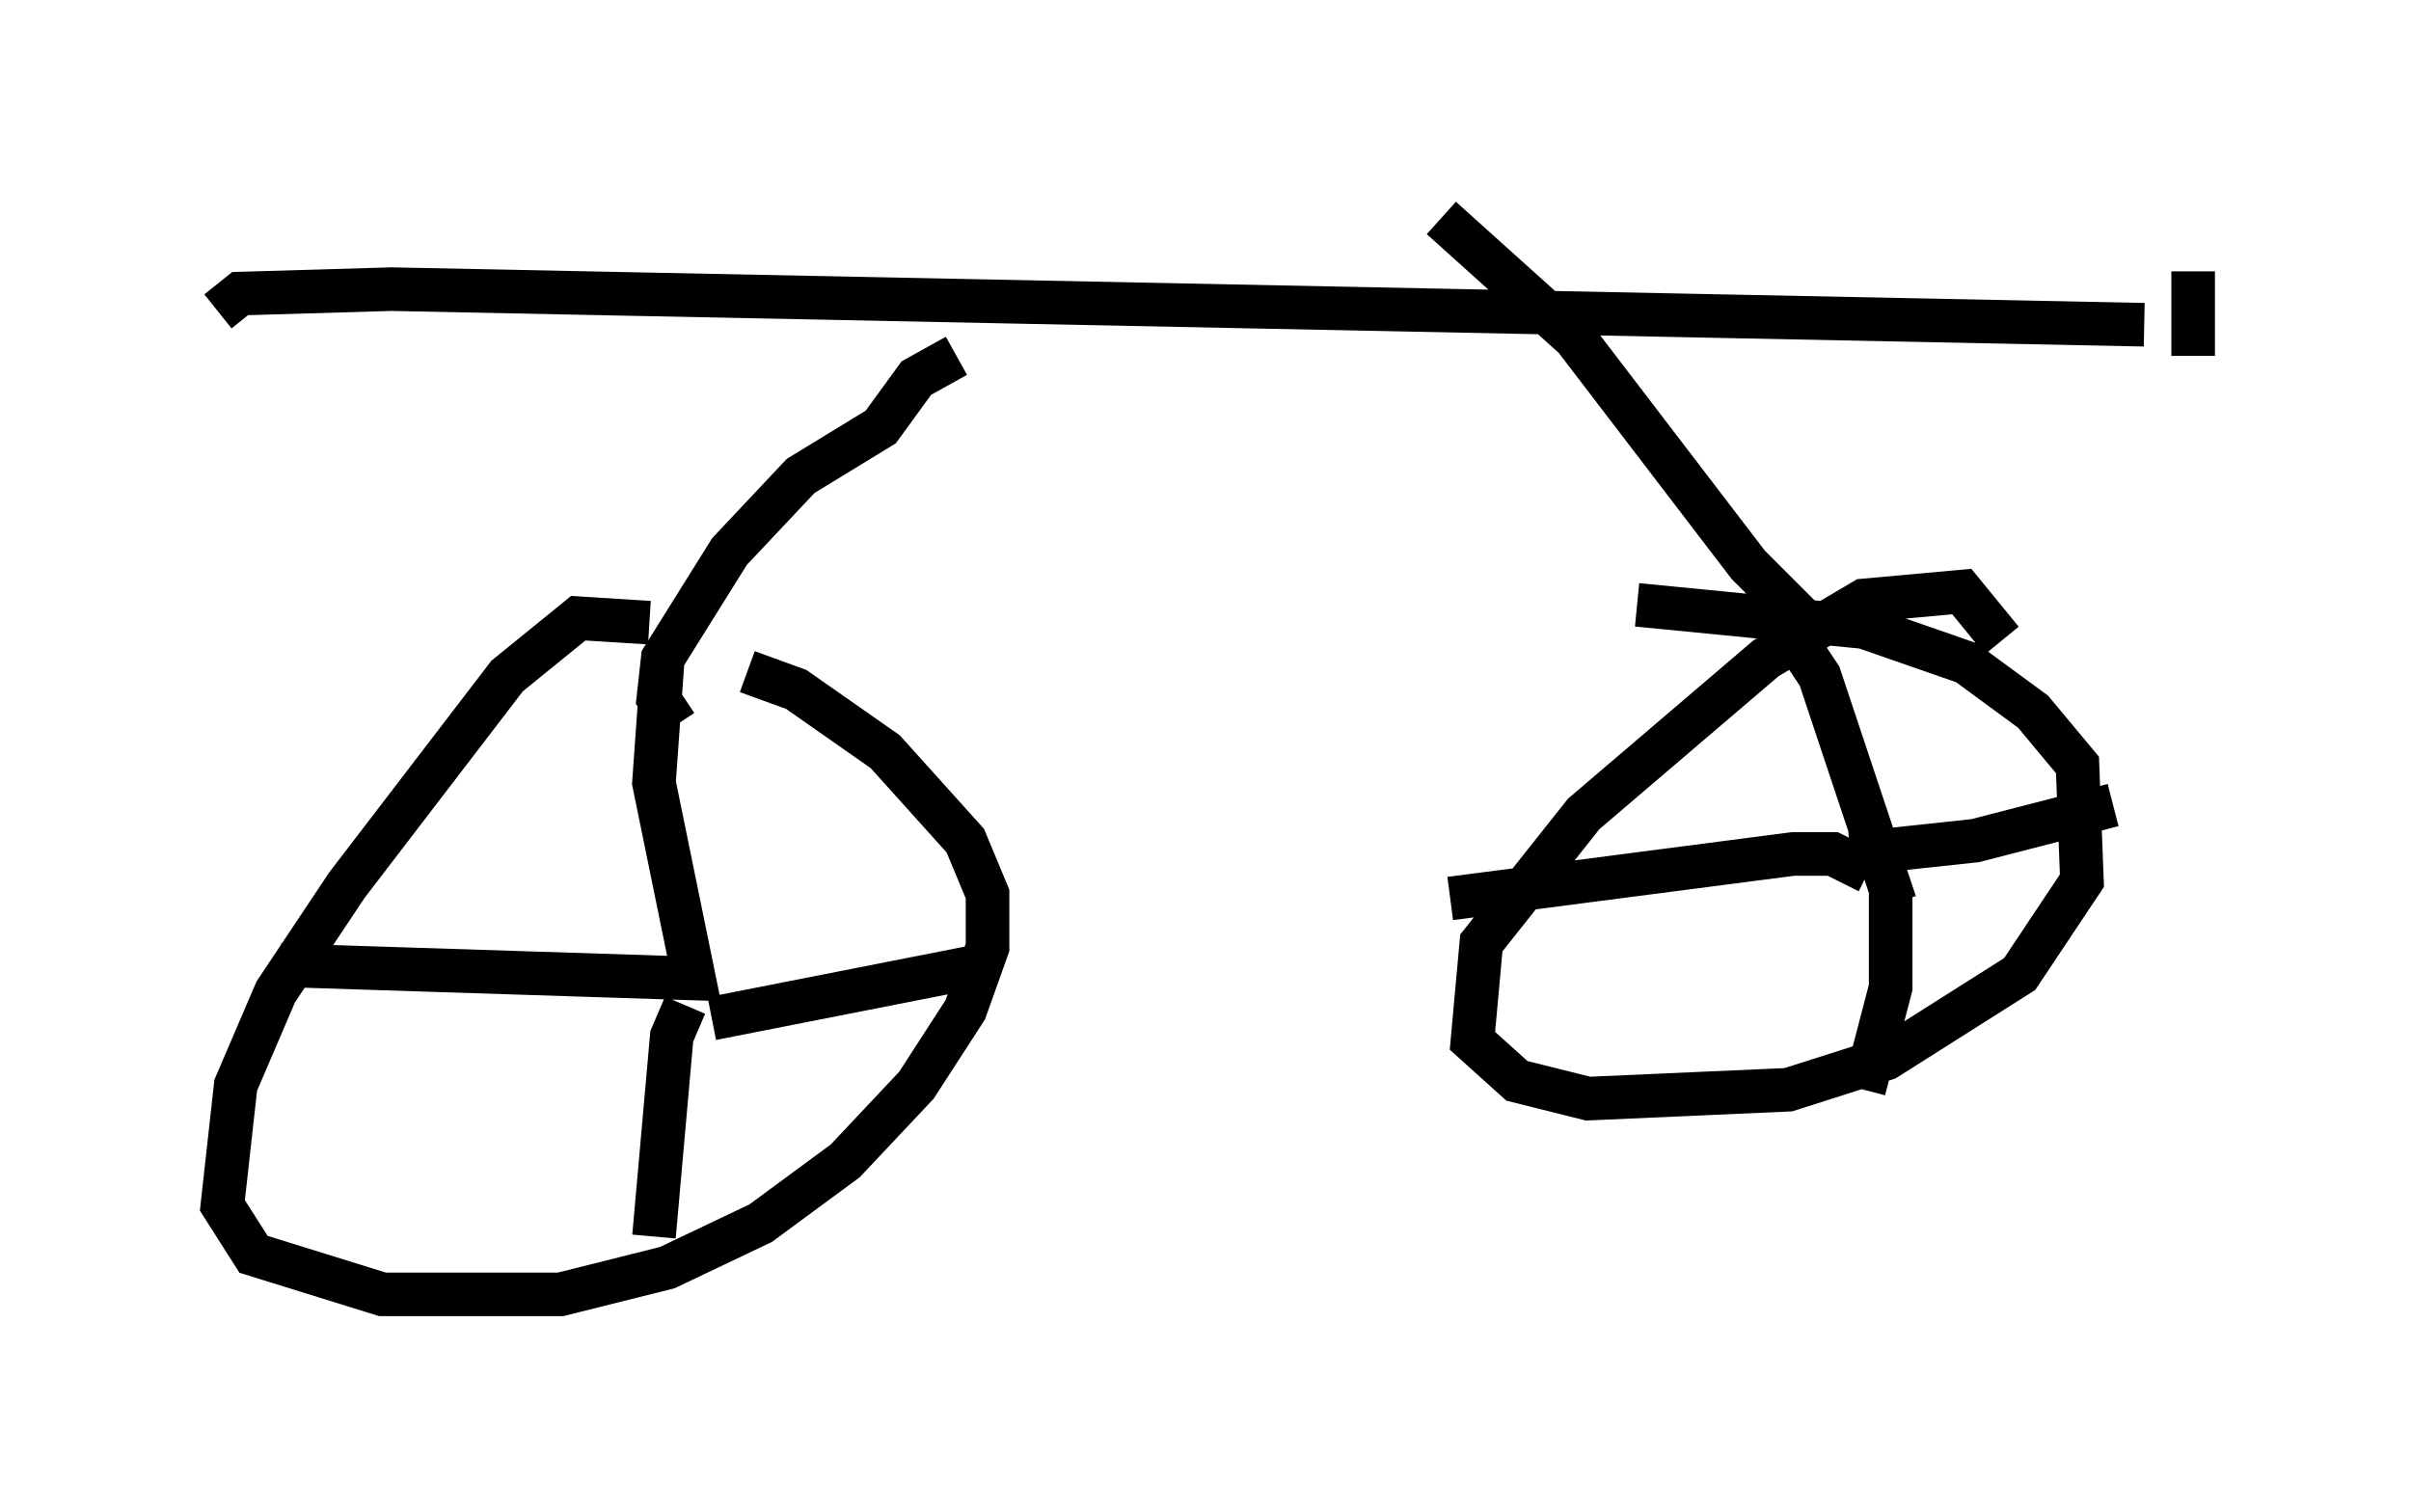 <?xml version="1.0" encoding="utf-8" ?>
<svg baseProfile="full" height="34.704" version="1.1" width="55.325" xmlns="http://www.w3.org/2000/svg" xmlns:ev="http://www.w3.org/2001/xml-events" xmlns:xlink="http://www.w3.org/1999/xlink"><defs /><rect fill="white" height="34.704" width="55.325" x="0" y="0" /><path d="M15.719, 14.698 m-0.817, -0.408 l-1.633, -0.102 -1.633, 1.327 l-3.675, 4.798 -1.633, 2.45 l-0.919, 2.144 -0.306, 2.756 l0.715, 1.123 2.96, 0.919 l4.083, 0.0 2.45, -0.613 l2.144, -1.021 1.94, -1.429 l1.633, -1.735 1.123, -1.735 l0.51, -1.429 0.0, -1.225 l-0.51, -1.225 -1.838, -2.042 l-2.042, -1.429 -1.123, -0.408 m28.788, -0.715 l-0.919, -1.123 -2.246, 0.204 l-2.246, 1.327 -4.185, 3.573 l-2.348, 2.96 -0.204, 2.246 l1.021, 0.919 1.633, 0.408 l4.594, -0.204 2.246, -0.715 l3.063, -1.94 1.429, -2.144 l-0.102, -2.654 -1.021, -1.225 l-1.531, -1.123 -2.348, -0.817 l-5.206, -0.51 m-22.356, 1.225 l-0.204, 2.858 0.919, 4.492 l-9.494, -0.306 m9.29, 0.919 l-0.306, 0.715 -0.408, 4.594 m1.327, -5.002 l6.227, -1.225 m18.579, -7.554 l0.613, 0.919 1.735, 5.206 m-0.613, -0.715 l-0.817, -0.408 -0.919, 0.0 l-7.861, 1.021 m9.188, -1.021 l2.858, -0.306 3.165, -0.817 m-5.104, 2.042 l0.0, 2.144 -0.613, 2.348 m-27.257, -8.371 l-0.408, -0.613 0.102, -0.919 l1.531, -2.45 1.633, -1.735 l1.838, -1.123 0.817, -1.123 l0.919, -0.51 m19.6, 6.227 l-1.429, -1.429 -3.981, -5.206 l-3.063, -2.756 m-28.073, 2.144 l0.51, -0.408 3.471, -0.102 l40.221, 0.817 m1.123, 0.715 l0.0, -1.94 " fill="none" stroke="black" stroke-width="1" /></svg>